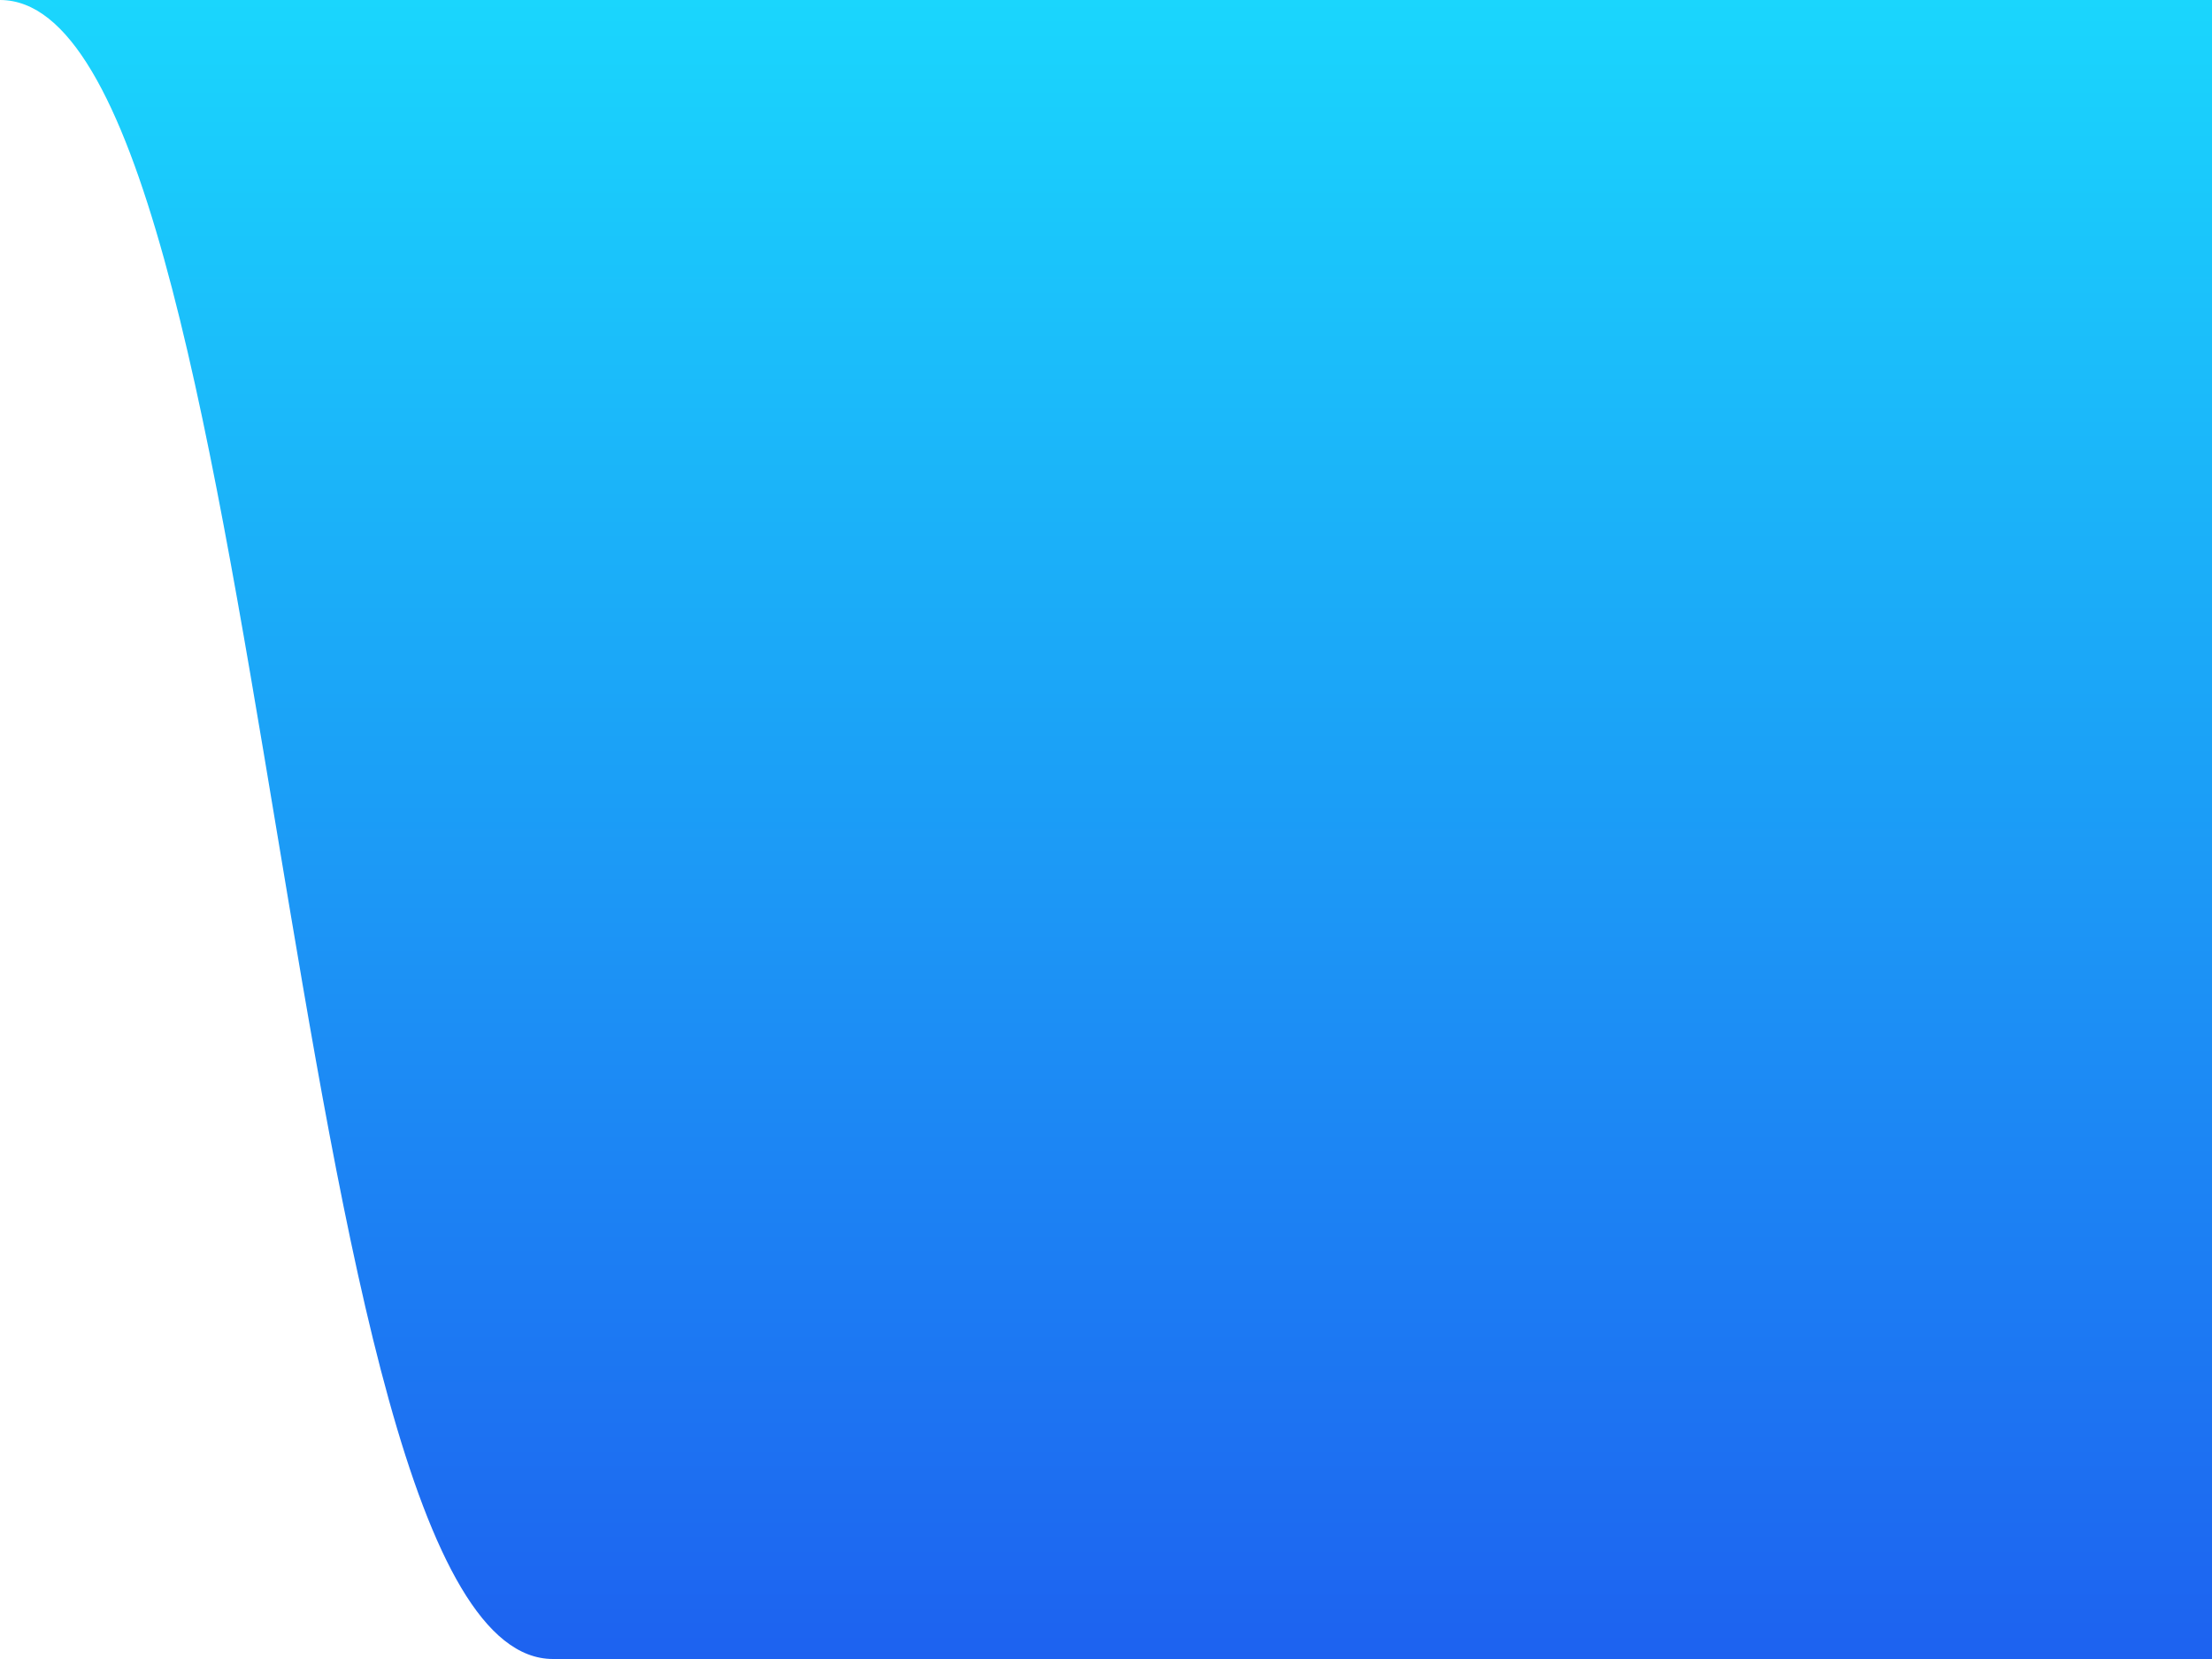 <?xml version="1.0" encoding="UTF-8" standalone="no"?>

<svg
   xmlns:rdf="http://www.w3.org/1999/02/22-rdf-syntax-ns#"
   xmlns:svg="http://www.w3.org/2000/svg"
   xmlns="http://www.w3.org/2000/svg"
   xmlns:xlink="http://www.w3.org/1999/xlink"
   width="64px" height="48px" id="slant"
   version="1.1">
  <defs>
    <linearGradient
       id="gradientDefinition">
      <stop
         style="stop-color:#1ad6fd;stop-opacity:1;"
         offset="0" />
      <stop
         style="stop-color:#1d62f0;stop-opacity:1;"
         offset="1" />
    </linearGradient>
    <linearGradient
       xlink:href="#gradientDefinition"
       id="gradientInstance"
       x1="0" y1="0"
       x2="0" y2="48"
       gradientUnits="userSpaceOnUse" />
  </defs>
  <g>
    <path
       style="fill:url(#gradientInstance);stroke:#000000;stroke-width:0;fill-opacity:1;"
       d="m 64,0 0,48 C 64,48 24,48 16,48 8,48 8,0 0,0 -8,0 64,0 64,0 z" />
  </g>
</svg>
